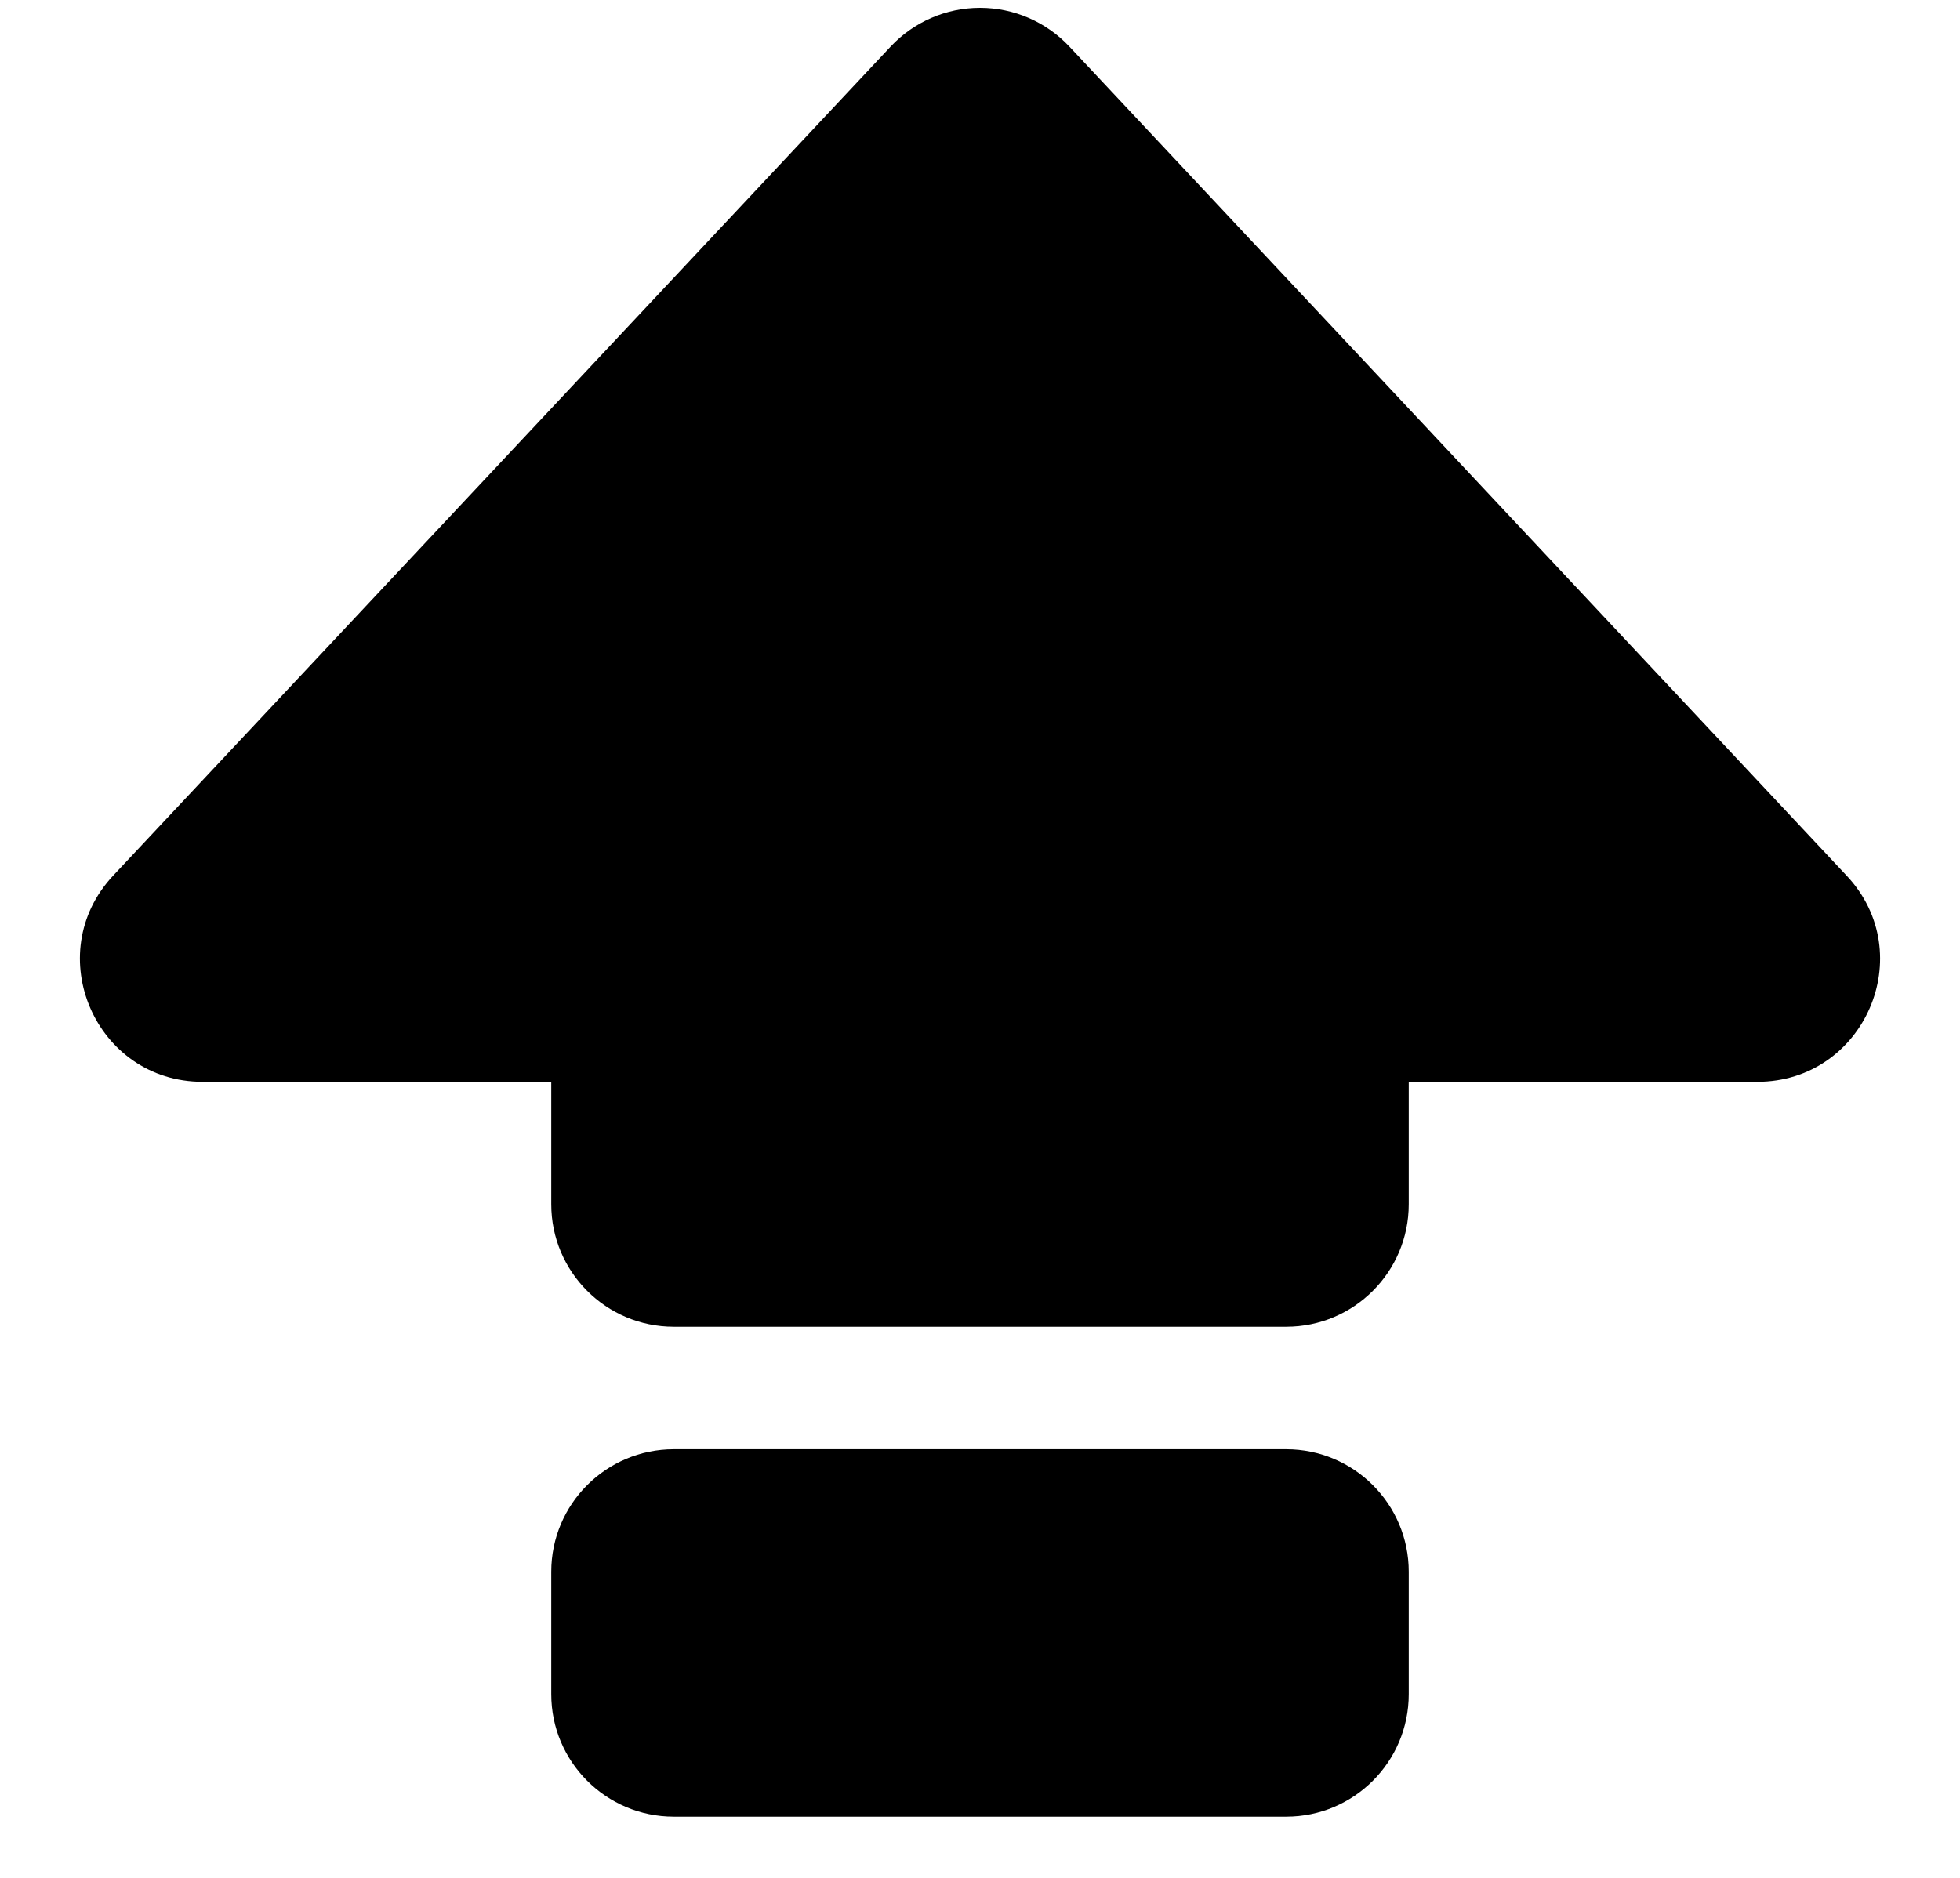 ﻿<?xml version="1.0" encoding="utf-8"?>
<svg version="1.1" xmlns:xlink="http://www.w3.org/1999/xlink" width="24px" height="23px" xmlns="http://www.w3.org/2000/svg">
  <defs>
    <pattern id="BGPattern" patternUnits="userSpaceOnUse" alignment="0 0" imageRepeat="None" />
    <mask fill="white" id="Clip5028">
      <path d="M 1.386 10.724  L 10.905 0.571  C 11.189 0.268  11.585 0.096  12 0.096  C 12.415 0.096  12.811 0.268  13.095 0.571  L 22.612 10.725  C 23.512 11.683  22.831 13.25  21.517 13.25  L 17.25 13.25  L 17.25 14.75  C 17.25 15.578  16.578 16.25  15.75 16.25  L 8.25 16.25  C 7.422 16.25  6.75 15.578  6.75 14.75  L 6.75 13.25  L 2.481 13.25  C 1.17 13.25  0.489 11.683  1.386 10.724  Z M 6.75 20.75  L 6.75 19.25  C 6.75 18.422  7.422 17.75  8.25 17.75  L 15.75 17.75  C 16.578 17.75  17.25 18.422  17.25 19.25  L 17.25 20.75  C 17.25 21.578  16.578 22.25  15.75 22.25  L 8.25 22.25  C 7.422 22.25  6.75 21.578  6.75 20.75  Z " fill-rule="evenodd" />
    </mask>
  </defs>
  <g>
    <path d="M 1.386 10.724  L 10.905 0.571  C 11.189 0.268  11.585 0.096  12 0.096  C 12.415 0.096  12.811 0.268  13.095 0.571  L 22.612 10.725  C 23.512 11.683  22.831 13.25  21.517 13.25  L 17.25 13.25  L 17.25 14.75  C 17.25 15.578  16.578 16.25  15.75 16.25  L 8.25 16.25  C 7.422 16.25  6.75 15.578  6.75 14.75  L 6.75 13.25  L 2.481 13.25  C 1.17 13.25  0.489 11.683  1.386 10.724  Z M 6.75 20.75  L 6.75 19.25  C 6.75 18.422  7.422 17.75  8.25 17.75  L 15.75 17.75  C 16.578 17.75  17.25 18.422  17.25 19.25  L 17.25 20.75  C 17.25 21.578  16.578 22.25  15.75 22.25  L 8.25 22.25  C 7.422 22.25  6.75 21.578  6.75 20.75  Z " fill-rule="nonzero" fill="rgba(0, 0, 0, 1)" stroke="none" class="fill" />
    <path d="M 1.386 10.724  L 10.905 0.571  C 11.189 0.268  11.585 0.096  12 0.096  C 12.415 0.096  12.811 0.268  13.095 0.571  L 22.612 10.725  C 23.512 11.683  22.831 13.25  21.517 13.25  L 17.25 13.25  L 17.25 14.75  C 17.25 15.578  16.578 16.25  15.75 16.25  L 8.25 16.25  C 7.422 16.25  6.75 15.578  6.75 14.75  L 6.75 13.25  L 2.481 13.25  C 1.17 13.25  0.489 11.683  1.386 10.724  Z " stroke-width="0" stroke-dasharray="0" stroke="rgba(255, 255, 255, 0)" fill="none" class="stroke" mask="url(#Clip5028)" />
    <path d="M 6.75 20.75  L 6.75 19.25  C 6.75 18.422  7.422 17.75  8.25 17.75  L 15.75 17.75  C 16.578 17.75  17.25 18.422  17.25 19.25  L 17.25 20.75  C 17.25 21.578  16.578 22.25  15.75 22.25  L 8.25 22.25  C 7.422 22.25  6.75 21.578  6.75 20.75  Z " stroke-width="0" stroke-dasharray="0" stroke="rgba(255, 255, 255, 0)" fill="none" class="stroke" mask="url(#Clip5028)" />
  </g>
</svg>